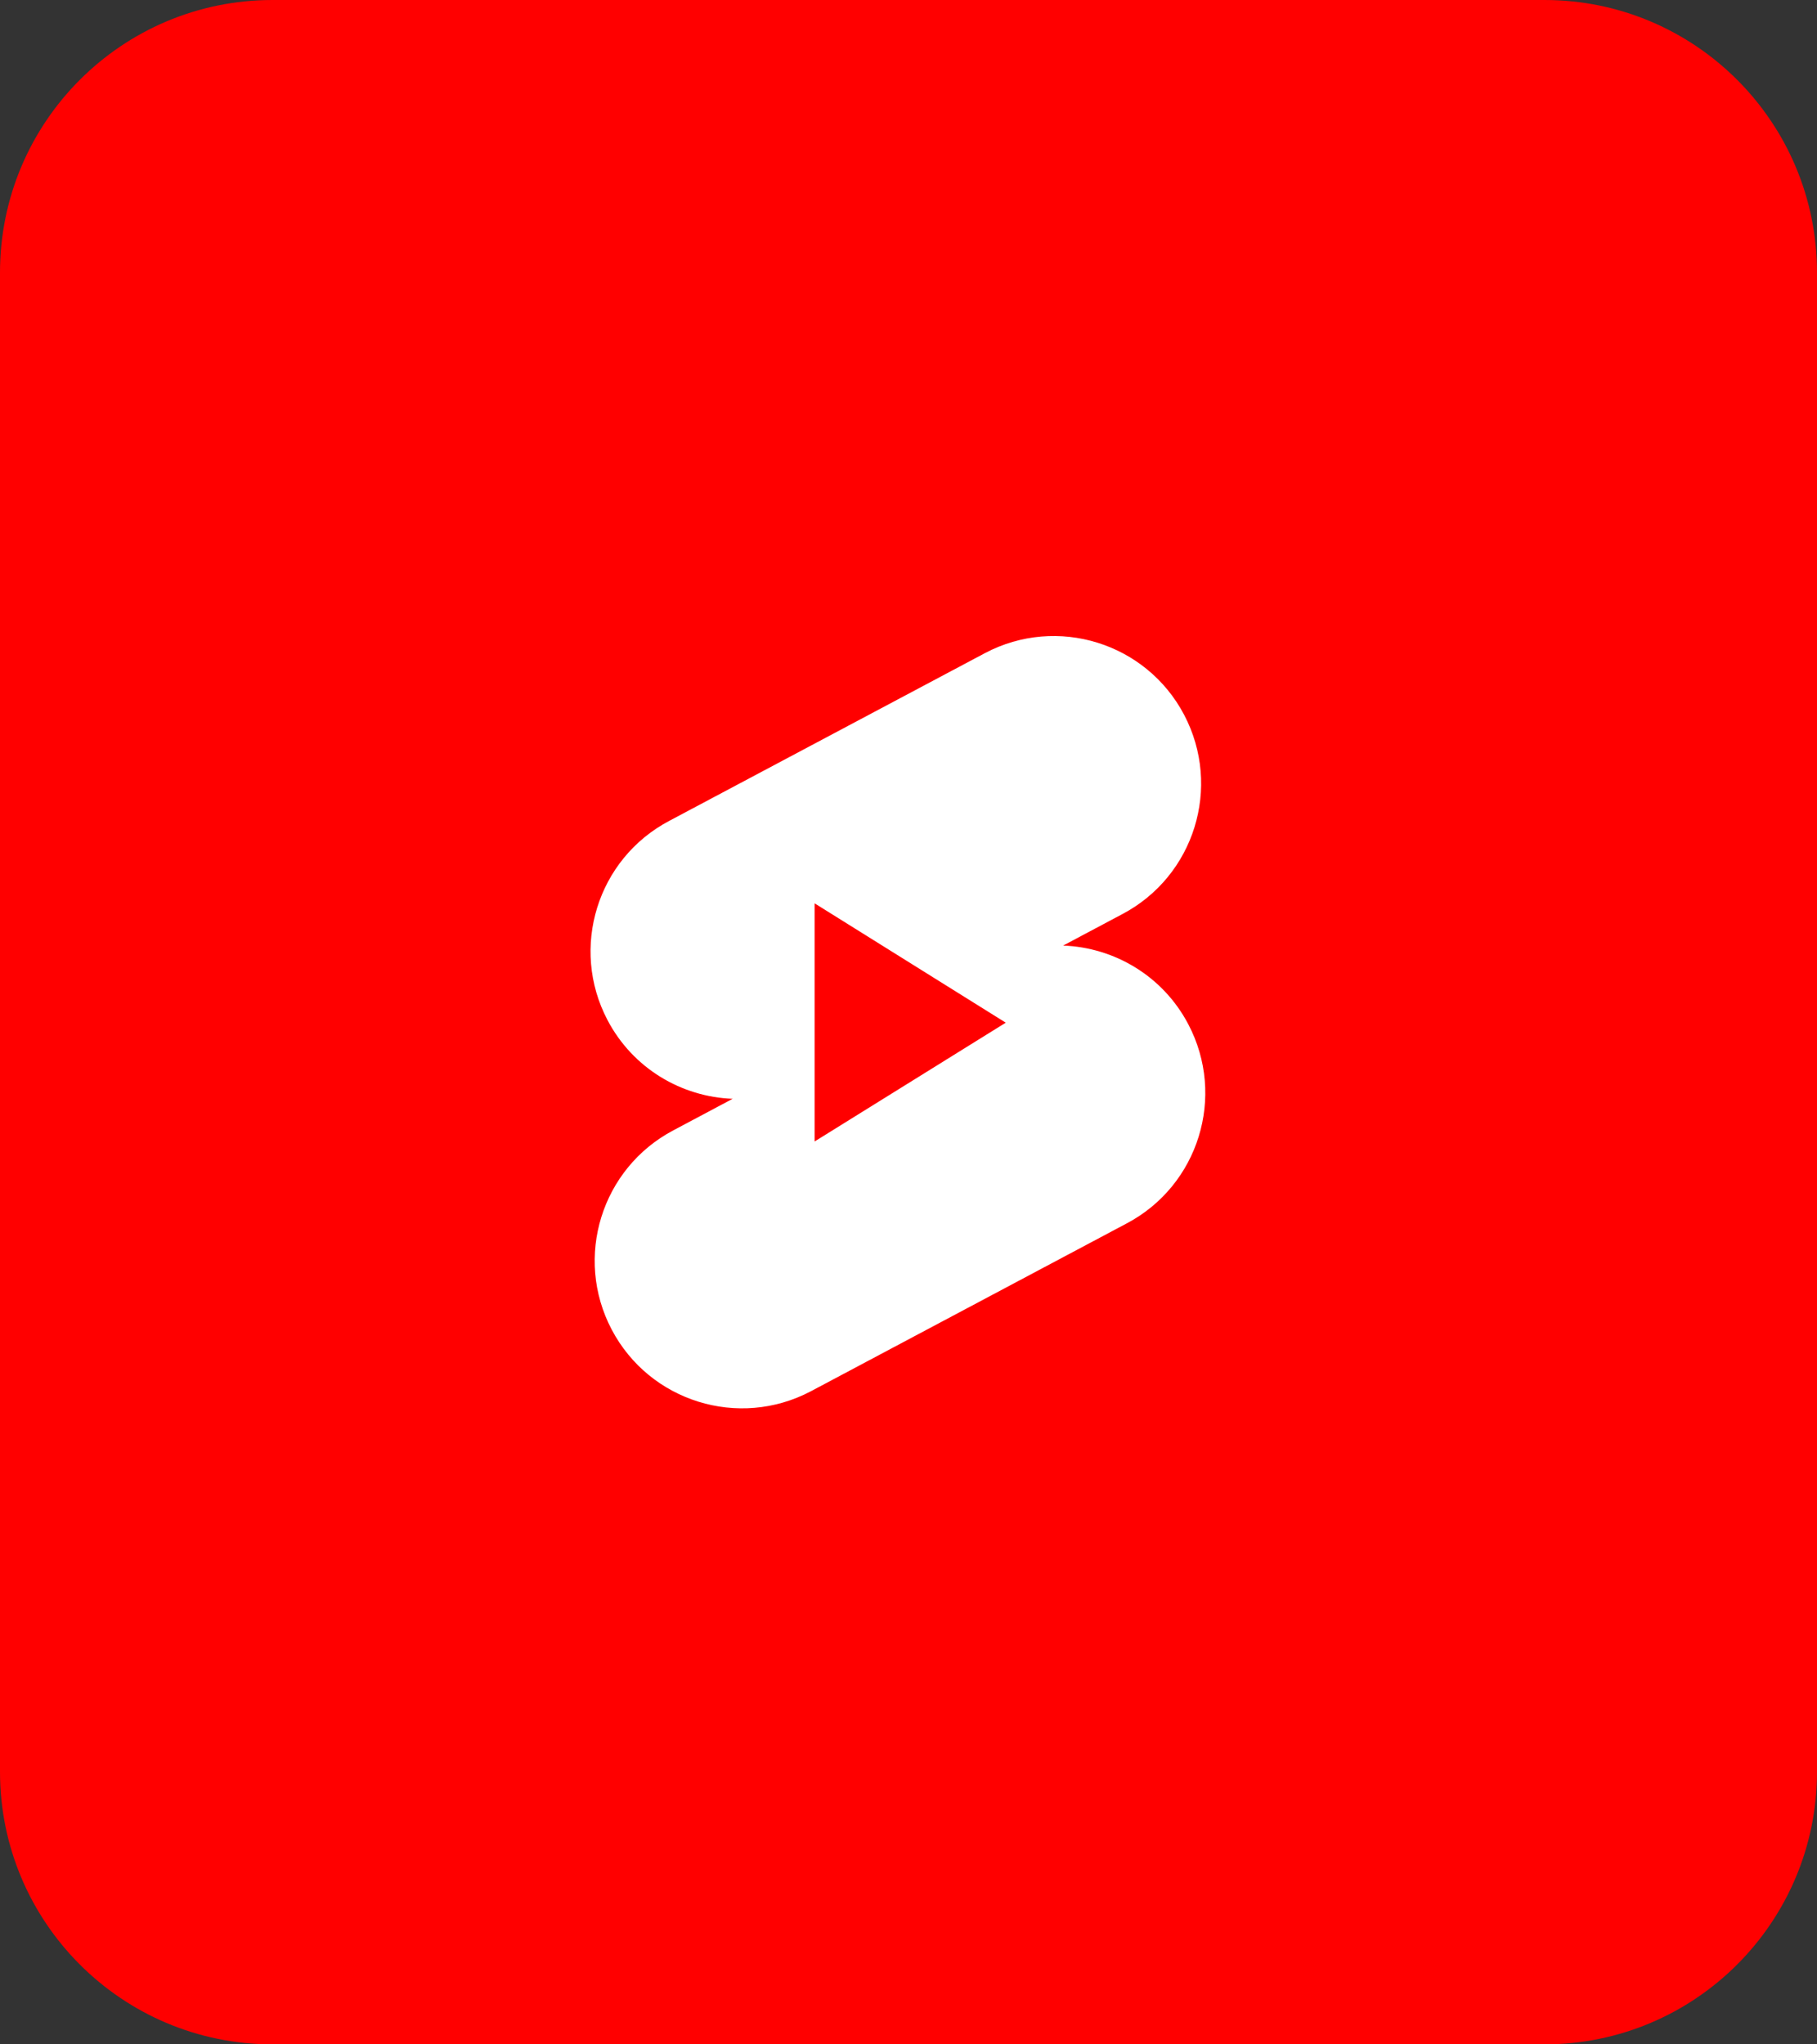 <svg width="80" height="90" viewBox="0 0 80 90" fill="none" xmlns="http://www.w3.org/2000/svg">
<rect x="0" y="0" width="80" height="90" fill="#333333" stroke="none"/>
<g id="Group 1">
<path id="Rectangle 15" d="M68 -5.24537e-07C74.627 -2.34843e-07 80 5.373 80 12L80 78C80 84.627 74.627 90 68 90L12 90C5.373 90 3.93021e-06 84.627 4.21991e-06 78L7.10486e-06 12C7.39455e-06 5.373 5.373 -3.26207e-06 12 -2.97237e-06L68 -5.24537e-07Z" fill="#FF0000"/>
<path id="Subtract" fill-rule="evenodd" clip-rule="evenodd" d="M52.136 31.469C50.467 28.296 46.541 27.078 43.371 28.75L29.467 36.137C26.297 37.809 25.079 41.735 26.748 44.909C27.87 47.042 30.012 48.29 32.258 48.373L29.651 49.759C26.48 51.431 25.262 55.357 26.931 58.531C28.6 61.704 32.526 62.922 35.697 61.251L49.6 53.863C52.773 52.191 53.988 48.265 52.319 45.091C51.198 42.958 49.056 41.71 46.809 41.627L49.417 40.241C52.587 38.569 53.805 34.643 52.136 31.469ZM35.866 39.768L35.866 39.768V50.252L35.866 50.252L44.282 45.022L35.866 39.768Z" fill="white"/>
</g>
</svg>
